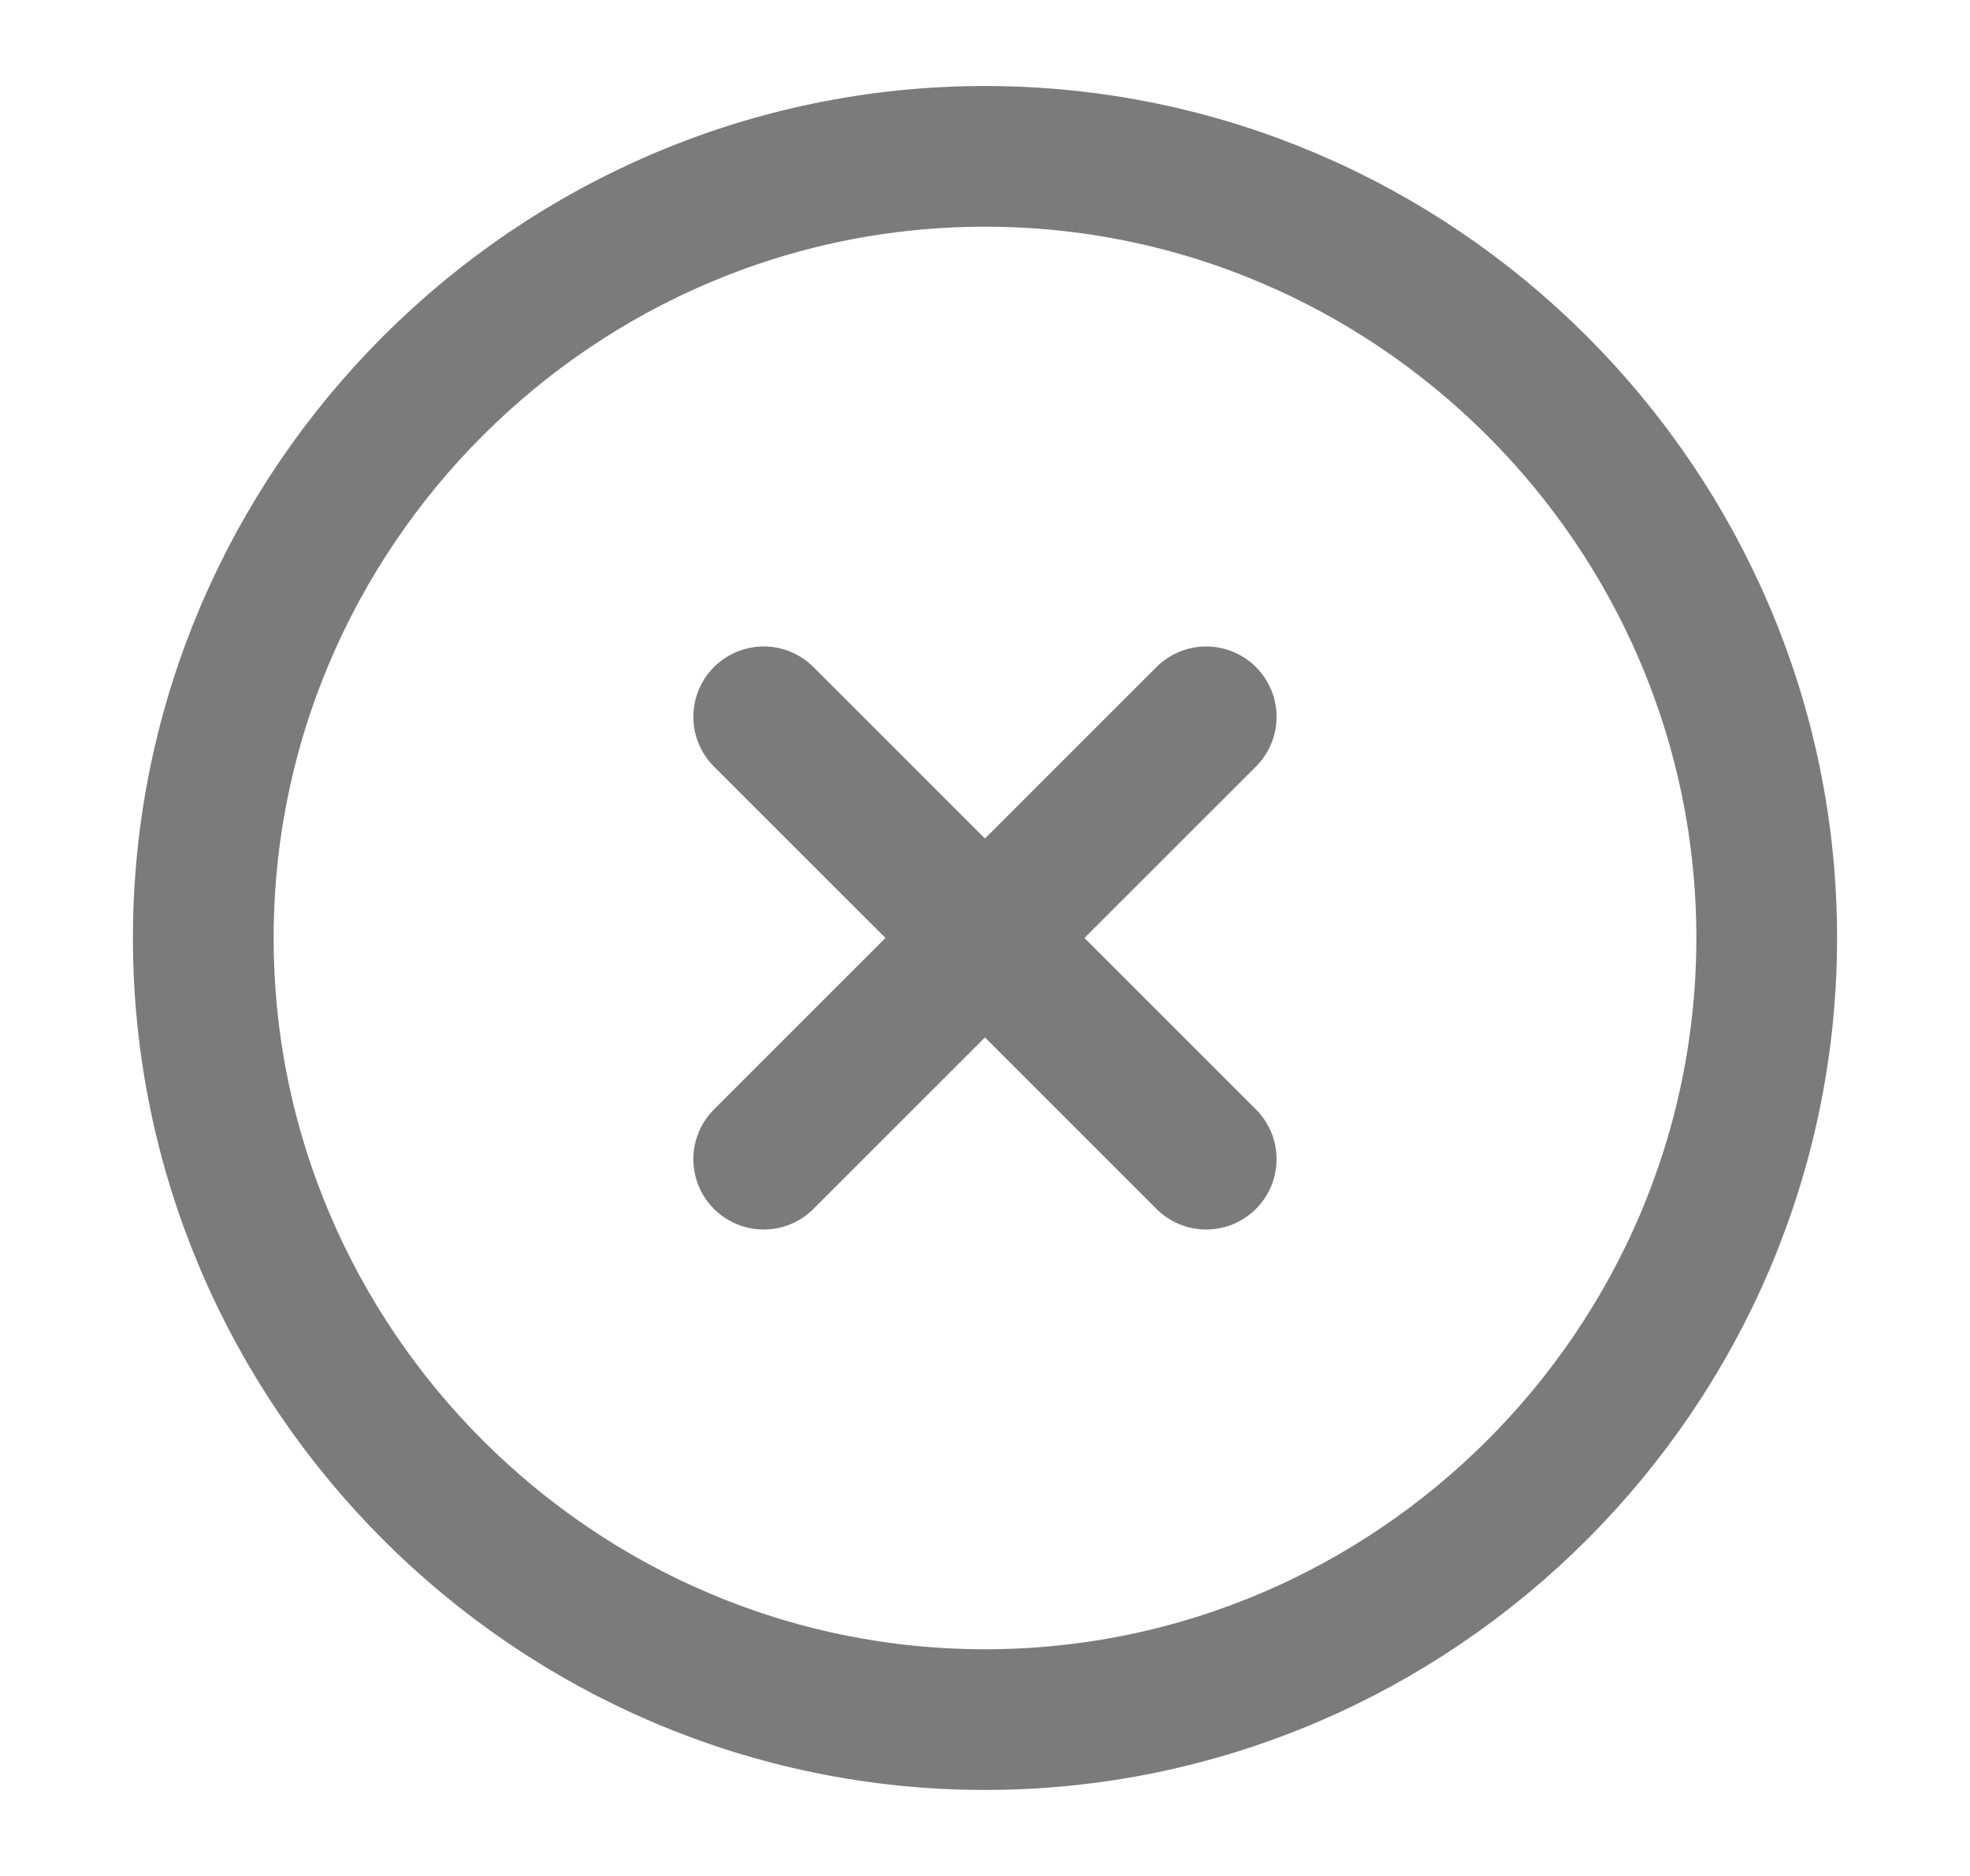 <svg width="21" height="20" viewBox="0 0 21 20" fill="none" xmlns="http://www.w3.org/2000/svg">
<path d="M10.5 18.333C15.083 18.333 18.833 14.583 18.833 10C18.833 5.417 15.083 1.667 10.5 1.667C5.917 1.667 2.167 5.417 2.167 10C2.167 14.583 5.917 18.333 10.5 18.333Z" stroke="#7B7B7B" stroke-width="1.5" stroke-linecap="round" stroke-linejoin="round"/>
<path d="M8.141 12.358L12.858 7.642" stroke="#7B7B7B" stroke-width="1.5" stroke-linecap="round" stroke-linejoin="round"/>
<path d="M12.858 12.358L8.141 7.642" stroke="#7B7B7B" stroke-width="1.5" stroke-linecap="round" stroke-linejoin="round"/>
</svg>

